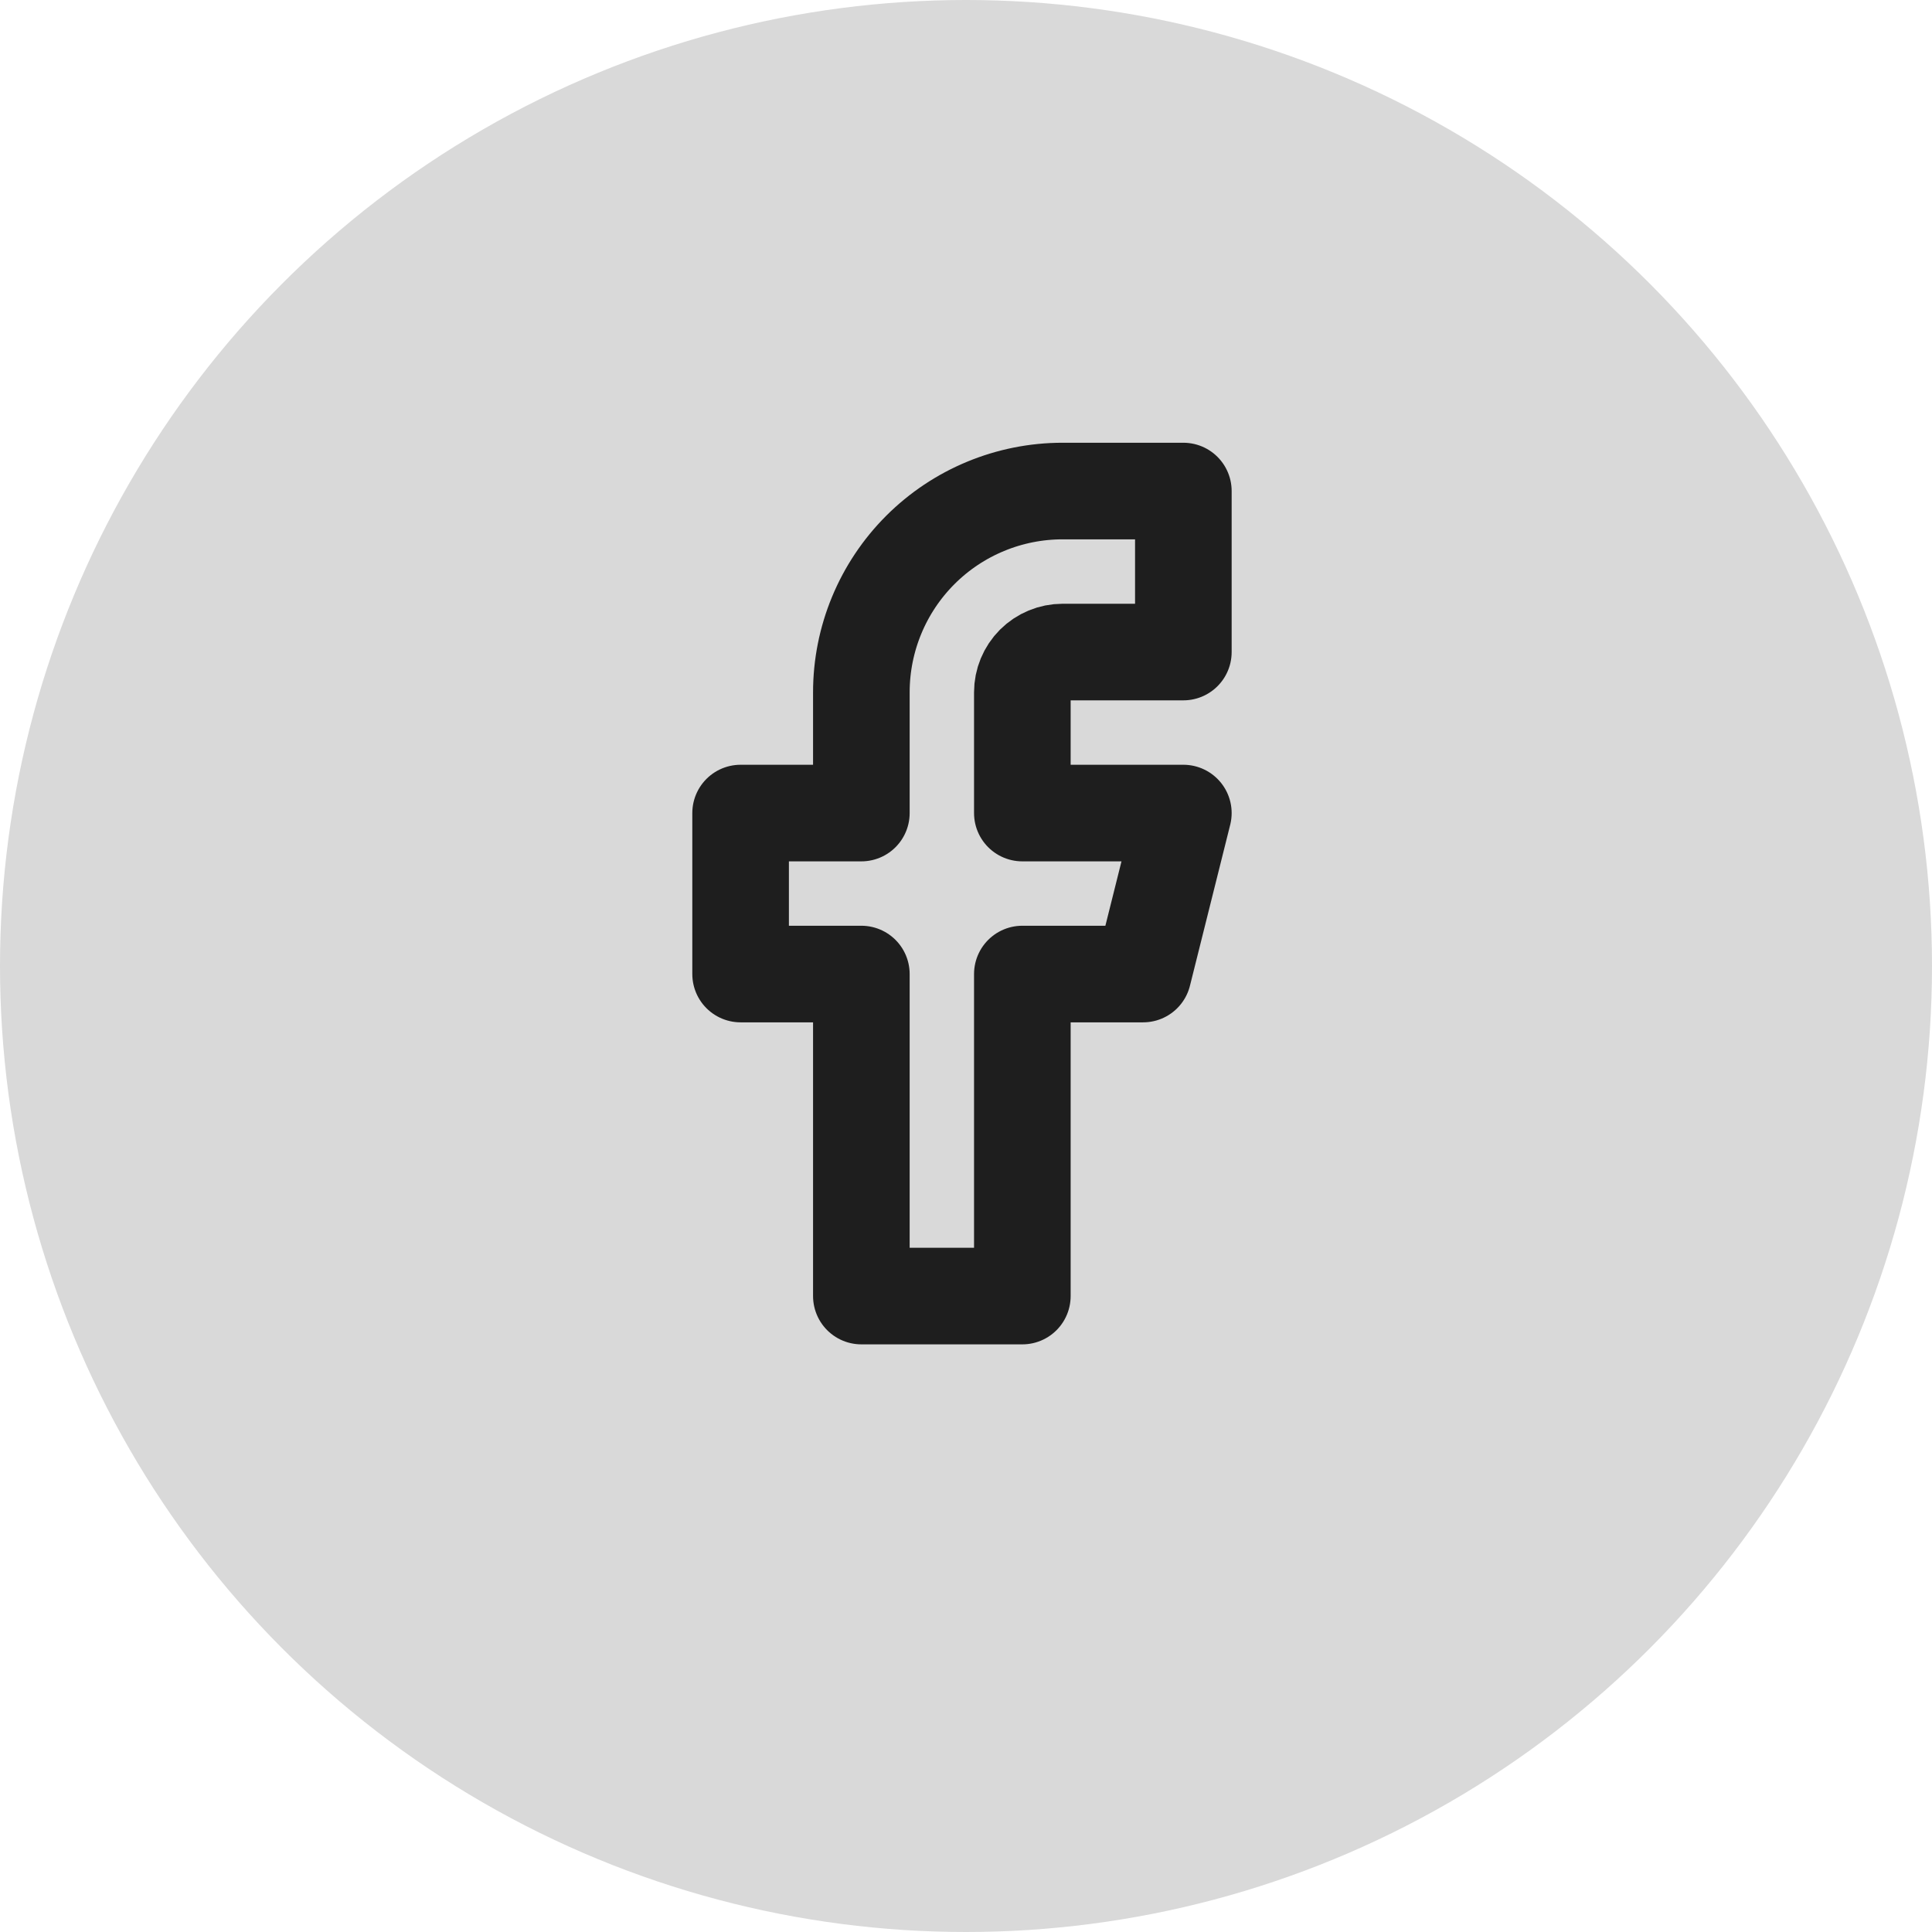 <svg width="80" height="80" viewBox="0 0 80 80" fill="none" xmlns="http://www.w3.org/2000/svg">
<circle cx="40" cy="40" r="40" fill="#D9D9D9"/>
<path d="M49 20.333H44C41.79 20.333 39.67 21.211 38.107 22.774C36.545 24.337 35.667 26.456 35.667 28.667V33.667H30.667V40.333H35.667V53.667H42.333V40.333H47.333L49 33.667H42.333V28.667C42.333 28.225 42.509 27.801 42.821 27.488C43.134 27.176 43.558 27 44 27H49V20.333Z" stroke="#1E1E1E" stroke-width="4" stroke-linecap="round" stroke-linejoin="round"/>
</svg>
